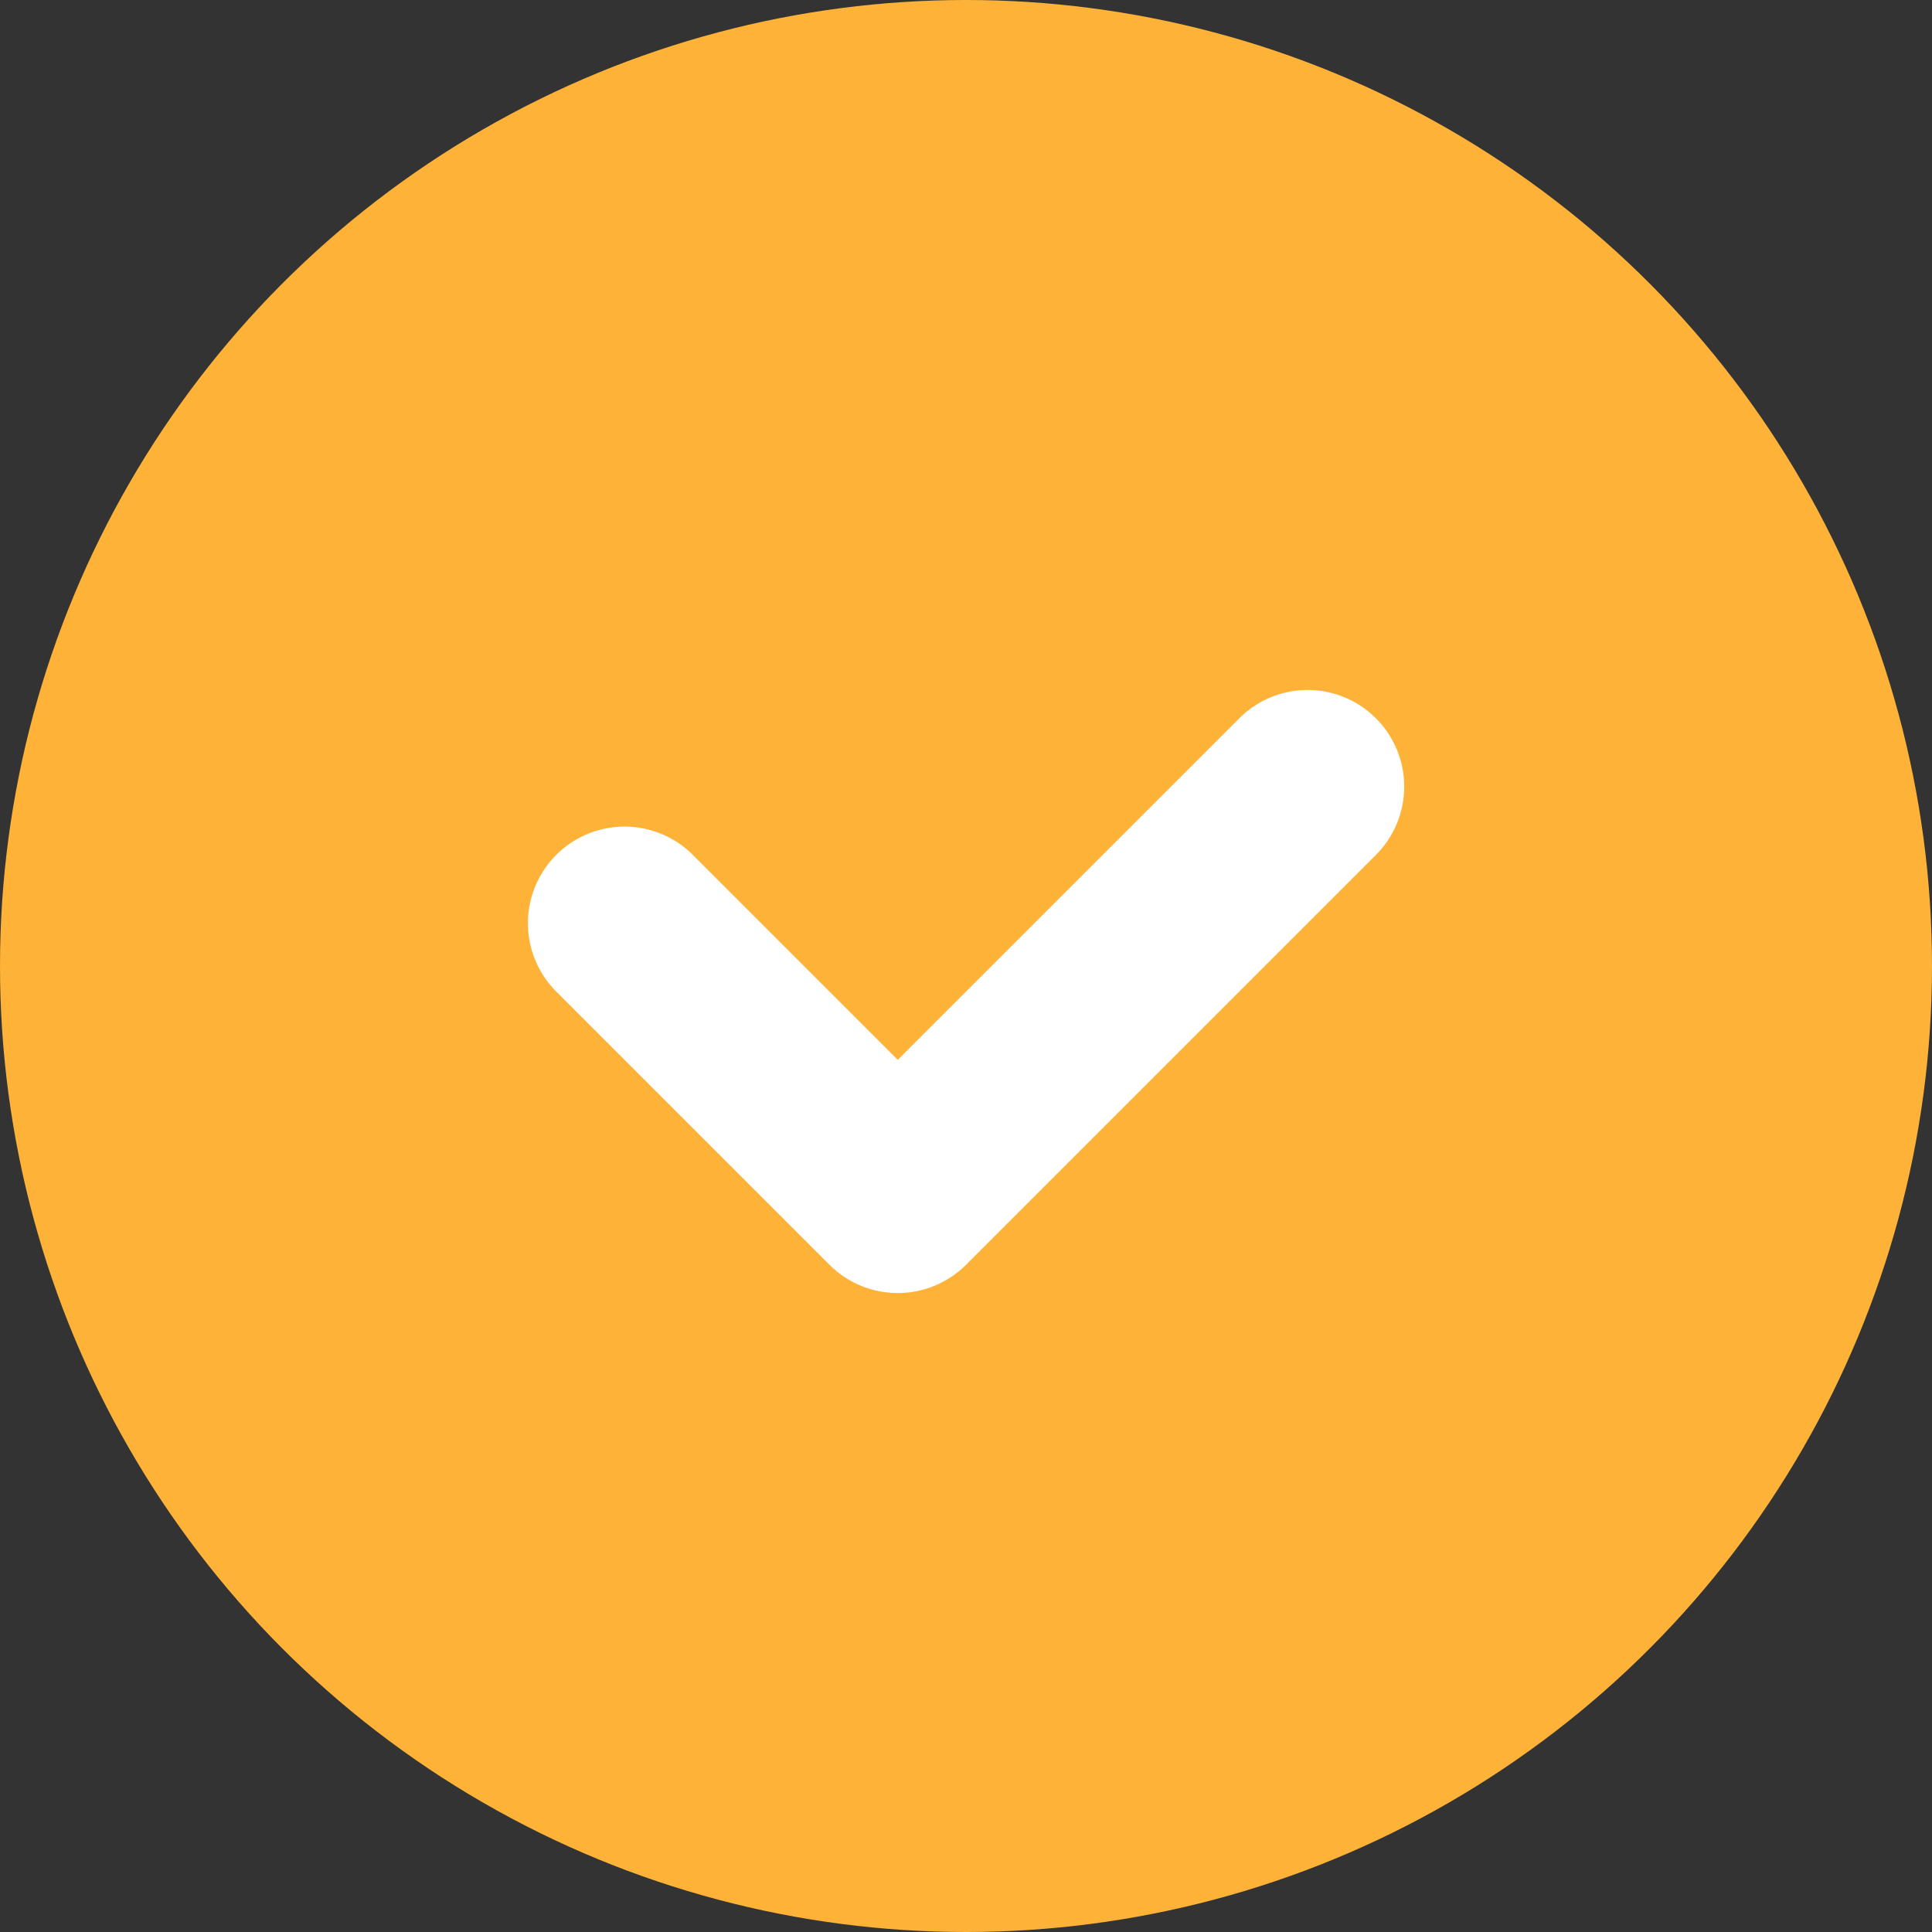 <svg xmlns="http://www.w3.org/2000/svg" width="20" height="20" viewBox="0 0 20 20">
  <rect x="0" y="0" width="20" height="20" fill="#333333" stroke="none"/>
  <defs>
    <style>
      .cls-1 {
        fill: #feb338;
      }

      .cls-2 {
        fill: #fff;
      }
    </style>
  </defs>
  <g id="pop_icon_hook" transform="translate(-1143 -922)">
    <circle id="shape" class="cls-1" cx="10" cy="10" r="10" transform="translate(1143 922)"/>
    <path id="cion" class="cls-2" d="M-8615,6a1,1,0,0,1-1-1V1a1,1,0,0,1,1-1,1,1,0,0,1,1,1V4h5a1,1,0,0,1,1,1,1,1,0,0,1-1,1Z" transform="translate(7240.483 -5160.875) rotate(-45)"/>
  </g>
</svg>

